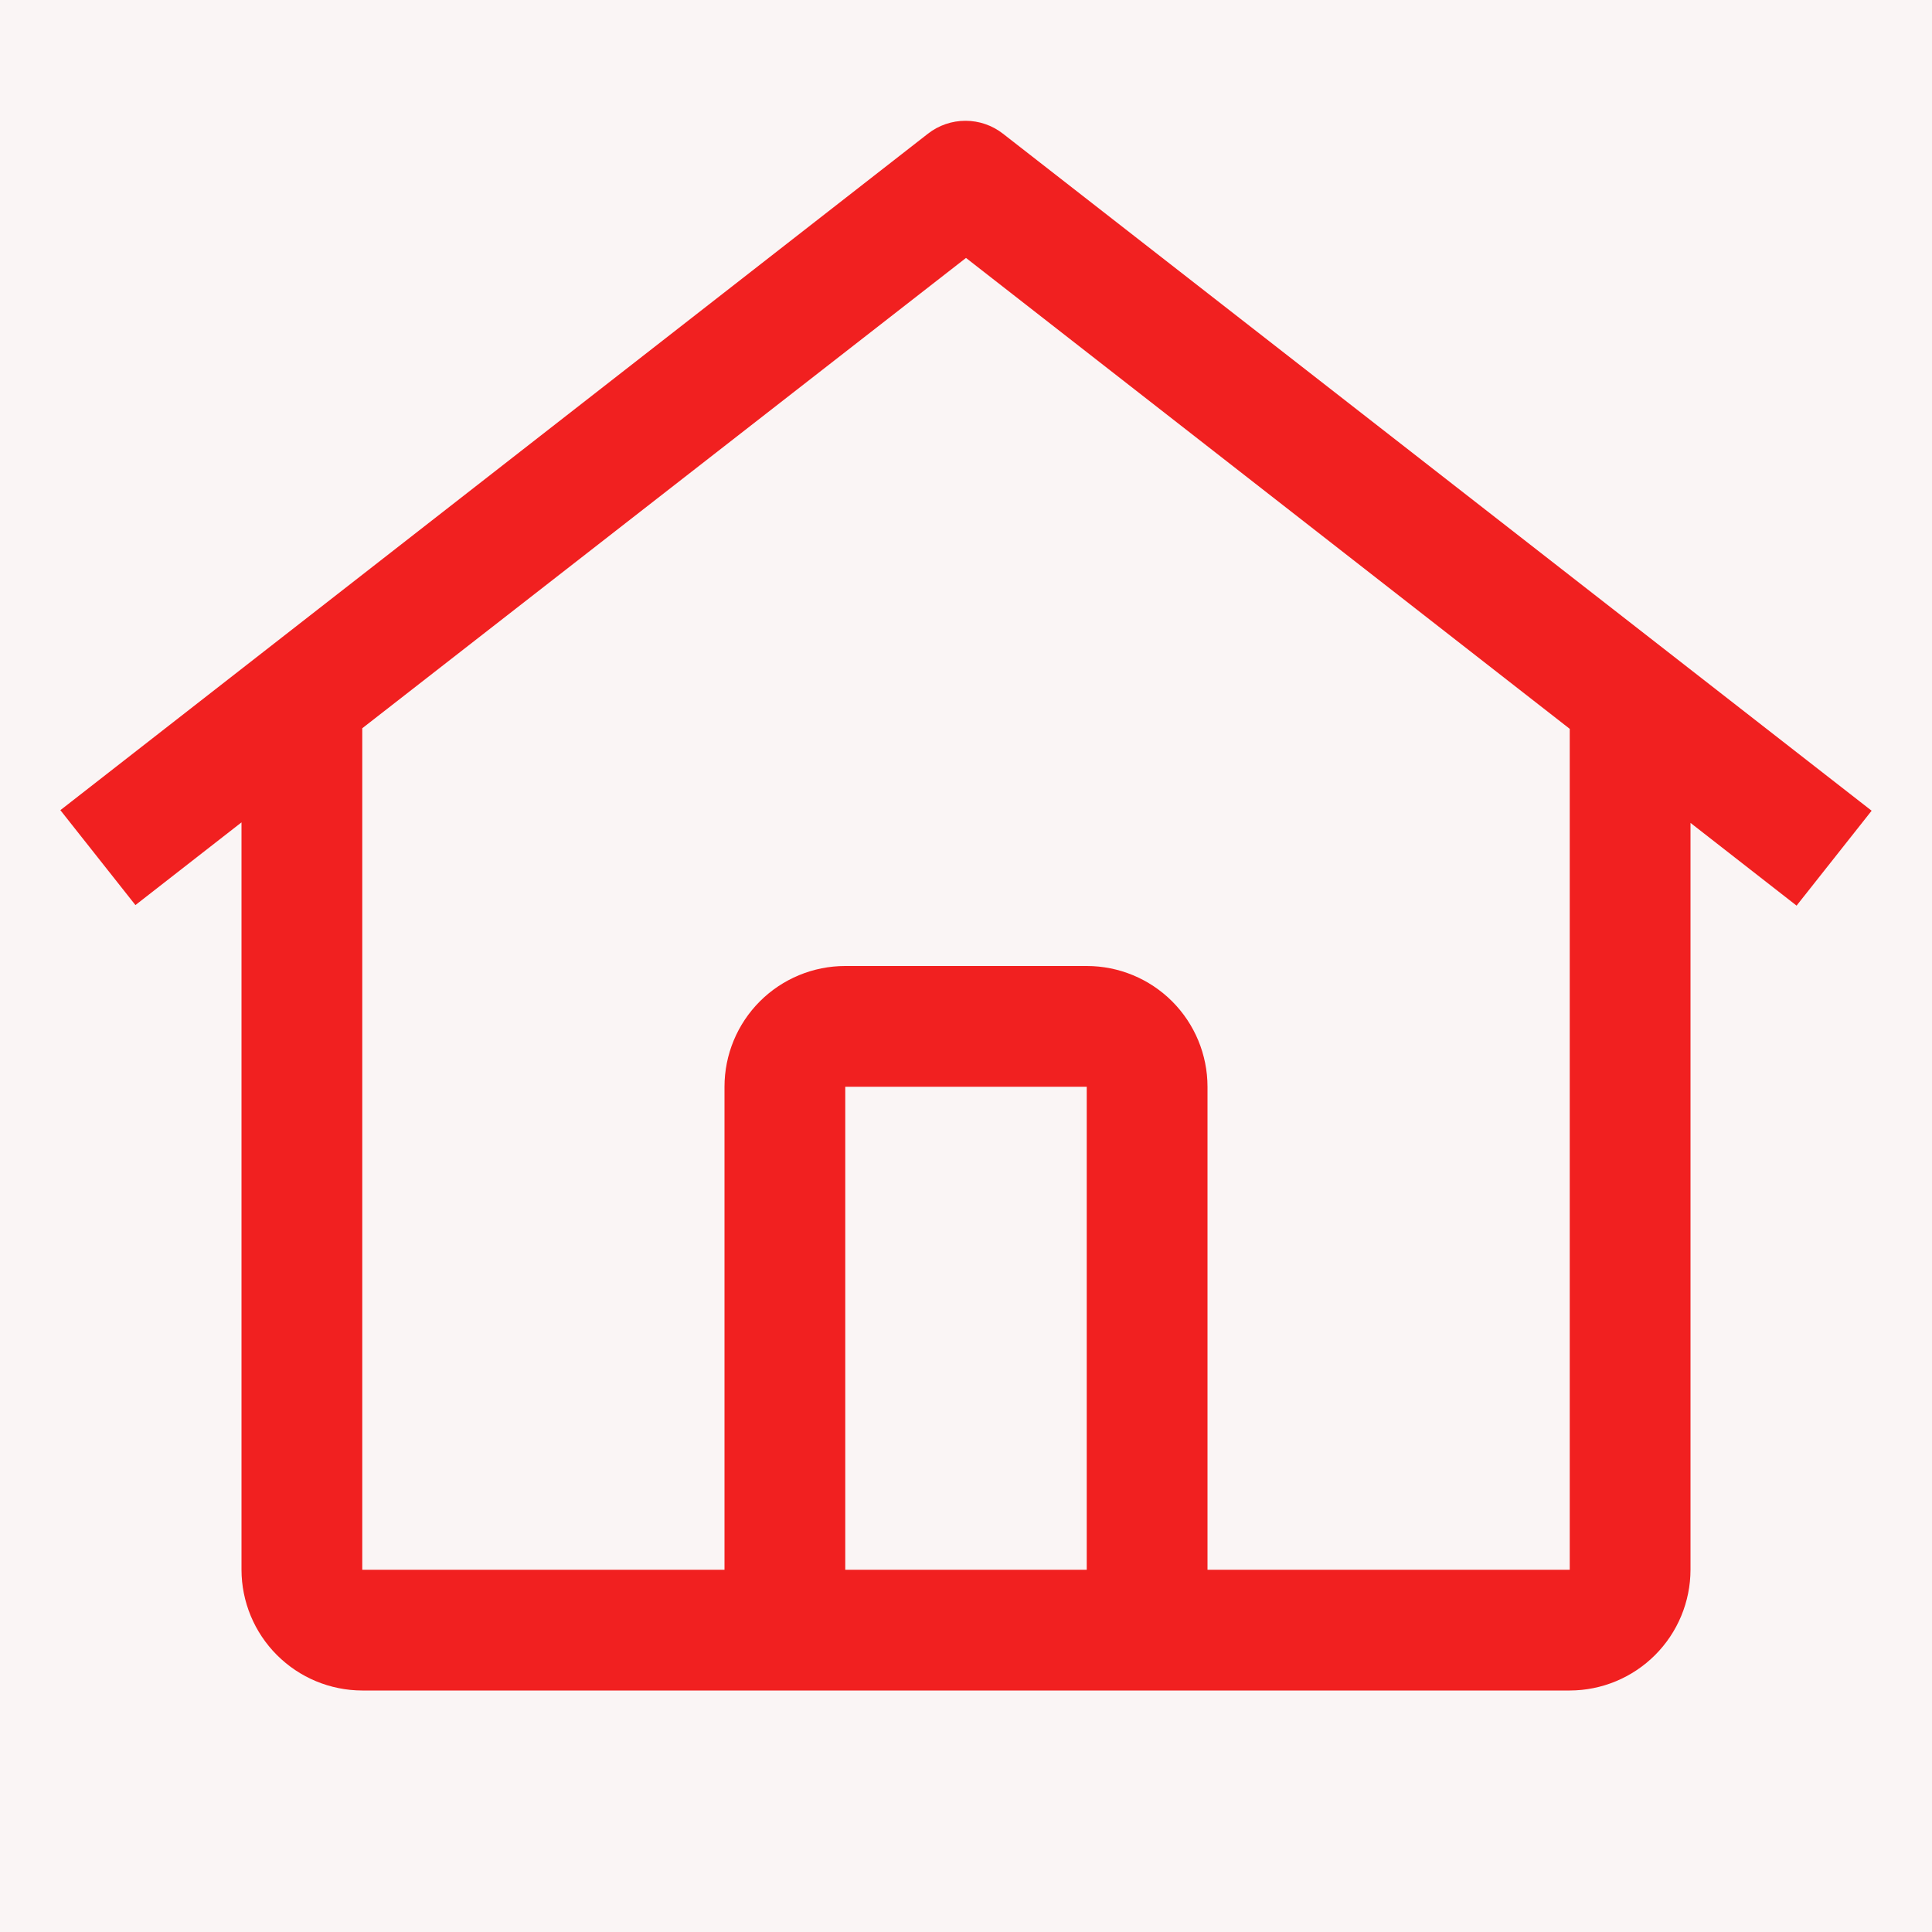 <svg width="73" height="73" viewBox="0 0 73 73" fill="none" xmlns="http://www.w3.org/2000/svg">
<rect width="73" height="73" fill="#F2E7E7" fill-opacity="0.404"/>
<path d="M37.896 5.051C37.491 4.735 36.993 4.564 36.48 4.564C35.966 4.564 35.468 4.735 35.063 5.051L2.281 30.612L5.117 34.198L9.125 31.073V59.312C9.127 60.522 9.609 61.681 10.464 62.536C11.319 63.391 12.478 63.873 13.688 63.875H59.312C60.522 63.873 61.681 63.391 62.536 62.536C63.391 61.681 63.873 60.522 63.875 59.312V31.093L67.883 34.219L70.719 30.633L37.896 5.051ZM41.062 59.312H31.938V41.062H41.062V59.312ZM45.625 59.312V41.062C45.625 39.852 45.144 38.692 44.289 37.836C43.433 36.981 42.273 36.5 41.062 36.5H31.938C30.727 36.5 29.567 36.981 28.711 37.836C27.856 38.692 27.375 39.852 27.375 41.062V59.312H13.688V27.517L36.5 9.746L59.312 27.539V59.312H45.625Z" fill="#F12020"/>
</svg>
